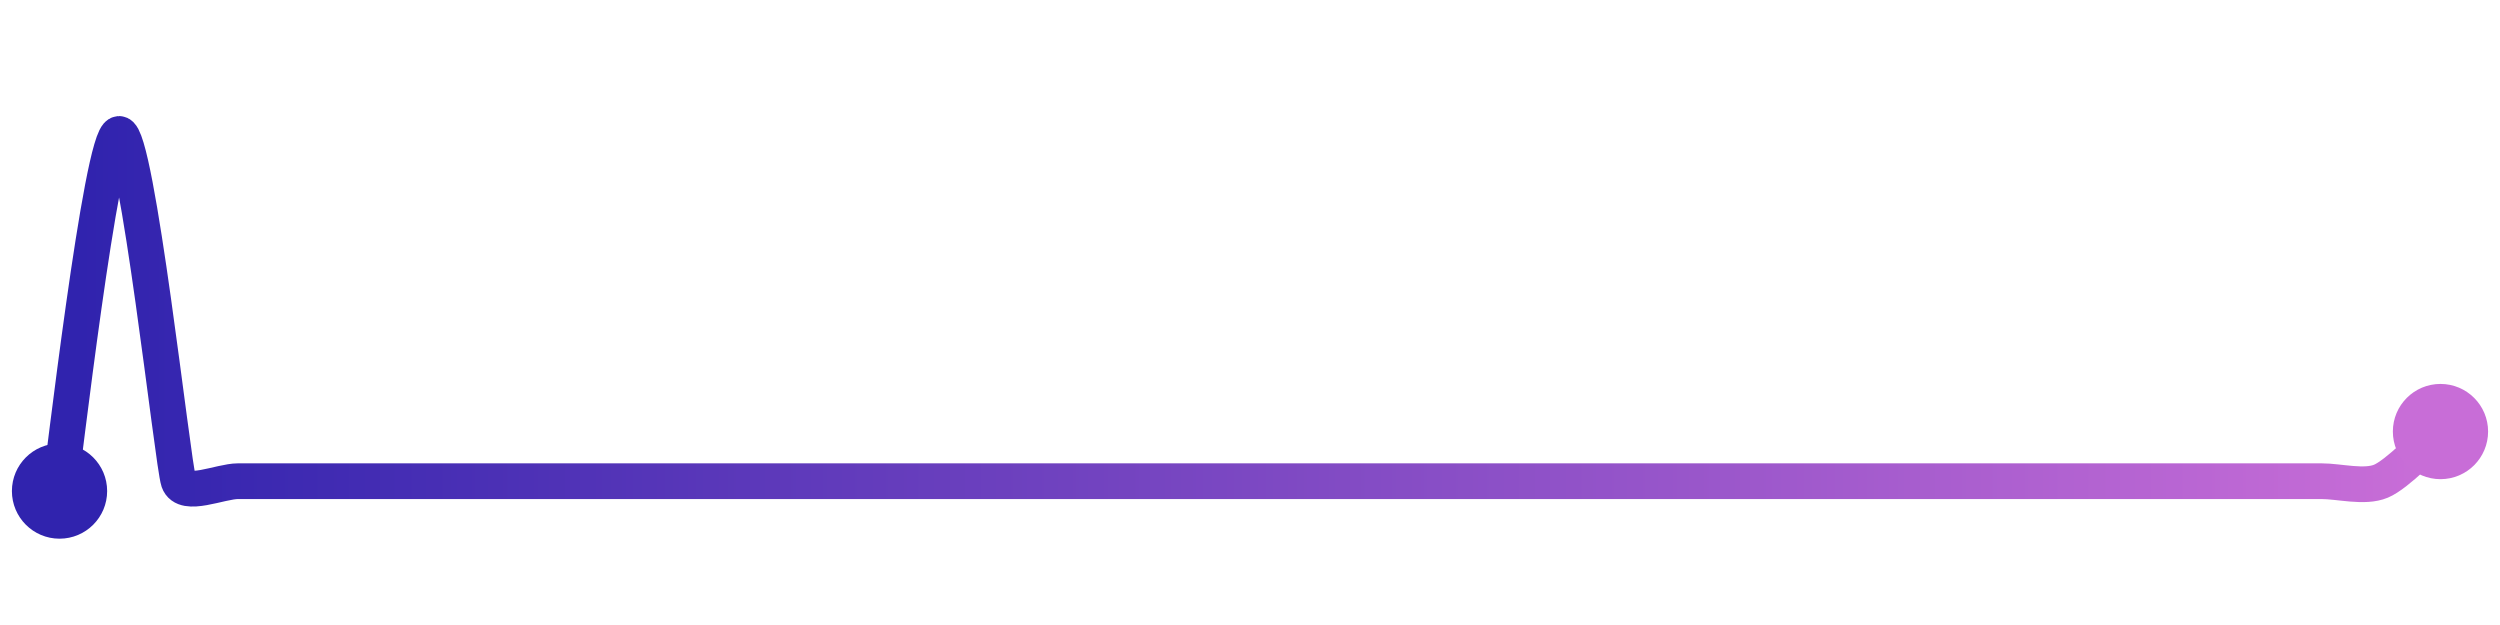 <svg width="200" height="50" viewBox="0 0 210 50" xmlns="http://www.w3.org/2000/svg">
    <defs>
        <linearGradient x1="0%" y1="0%" x2="100%" y2="0%" id="a">
            <stop stop-color="#3023AE" offset="0%"/>
            <stop stop-color="#C86DD7" offset="100%"/>
        </linearGradient>
    </defs>
    <path stroke="url(#a)"
          stroke-width="3"
          stroke-linejoin="round"
          stroke-linecap="round"
          d="M5 40 C 5.25 38.52, 8.51 10.12, 10 10 S 14.51 37.75, 15 39.17 S 18.5 39.17, 20 39.17 S 23.5 39.17, 25 39.17 S 28.5 39.17, 30 39.17 S 33.5 39.17, 35 39.17 S 38.5 39.17, 40 39.17 S 43.5 39.17, 45 39.17 S 48.5 39.17, 50 39.17 S 53.5 39.17, 55 39.17 S 58.5 39.17, 60 39.17 S 63.5 39.17, 65 39.17 S 68.5 39.17, 70 39.17 S 73.5 39.17, 75 39.17 S 78.5 39.17, 80 39.17 S 83.5 39.17, 85 39.17 S 88.5 39.17, 90 39.17 S 93.5 39.17, 95 39.17 S 98.5 39.17, 100 39.17 S 103.5 39.17, 105 39.17 S 108.5 39.17, 110 39.17 S 113.5 39.17, 115 39.17 S 118.5 39.17, 120 39.17 S 123.5 39.17, 125 39.17 S 128.5 39.17, 130 39.17 S 133.5 39.17, 135 39.17 S 138.5 39.17, 140 39.17 S 143.5 39.17, 145 39.17 S 148.5 39.17, 150 39.17 S 153.5 39.17, 155 39.17 S 158.5 39.17, 160 39.17 S 163.5 39.17, 165 39.17 S 168.5 39.17, 170 39.17 S 173.5 39.17, 175 39.17 S 178.5 39.17, 180 39.17 S 183.5 39.17, 185 39.17 S 188.5 39.17, 190 39.17 S 193.5 39.17, 195 39.17 S 198.62 39.75, 200 39.17 S 203.85 35.96, 205 35"
          fill="none"/>
    <circle r="4" cx="5" cy="40" fill="#3023AE"/>
    <circle r="4" cx="205" cy="35" fill="#C86DD7"/>      
</svg>